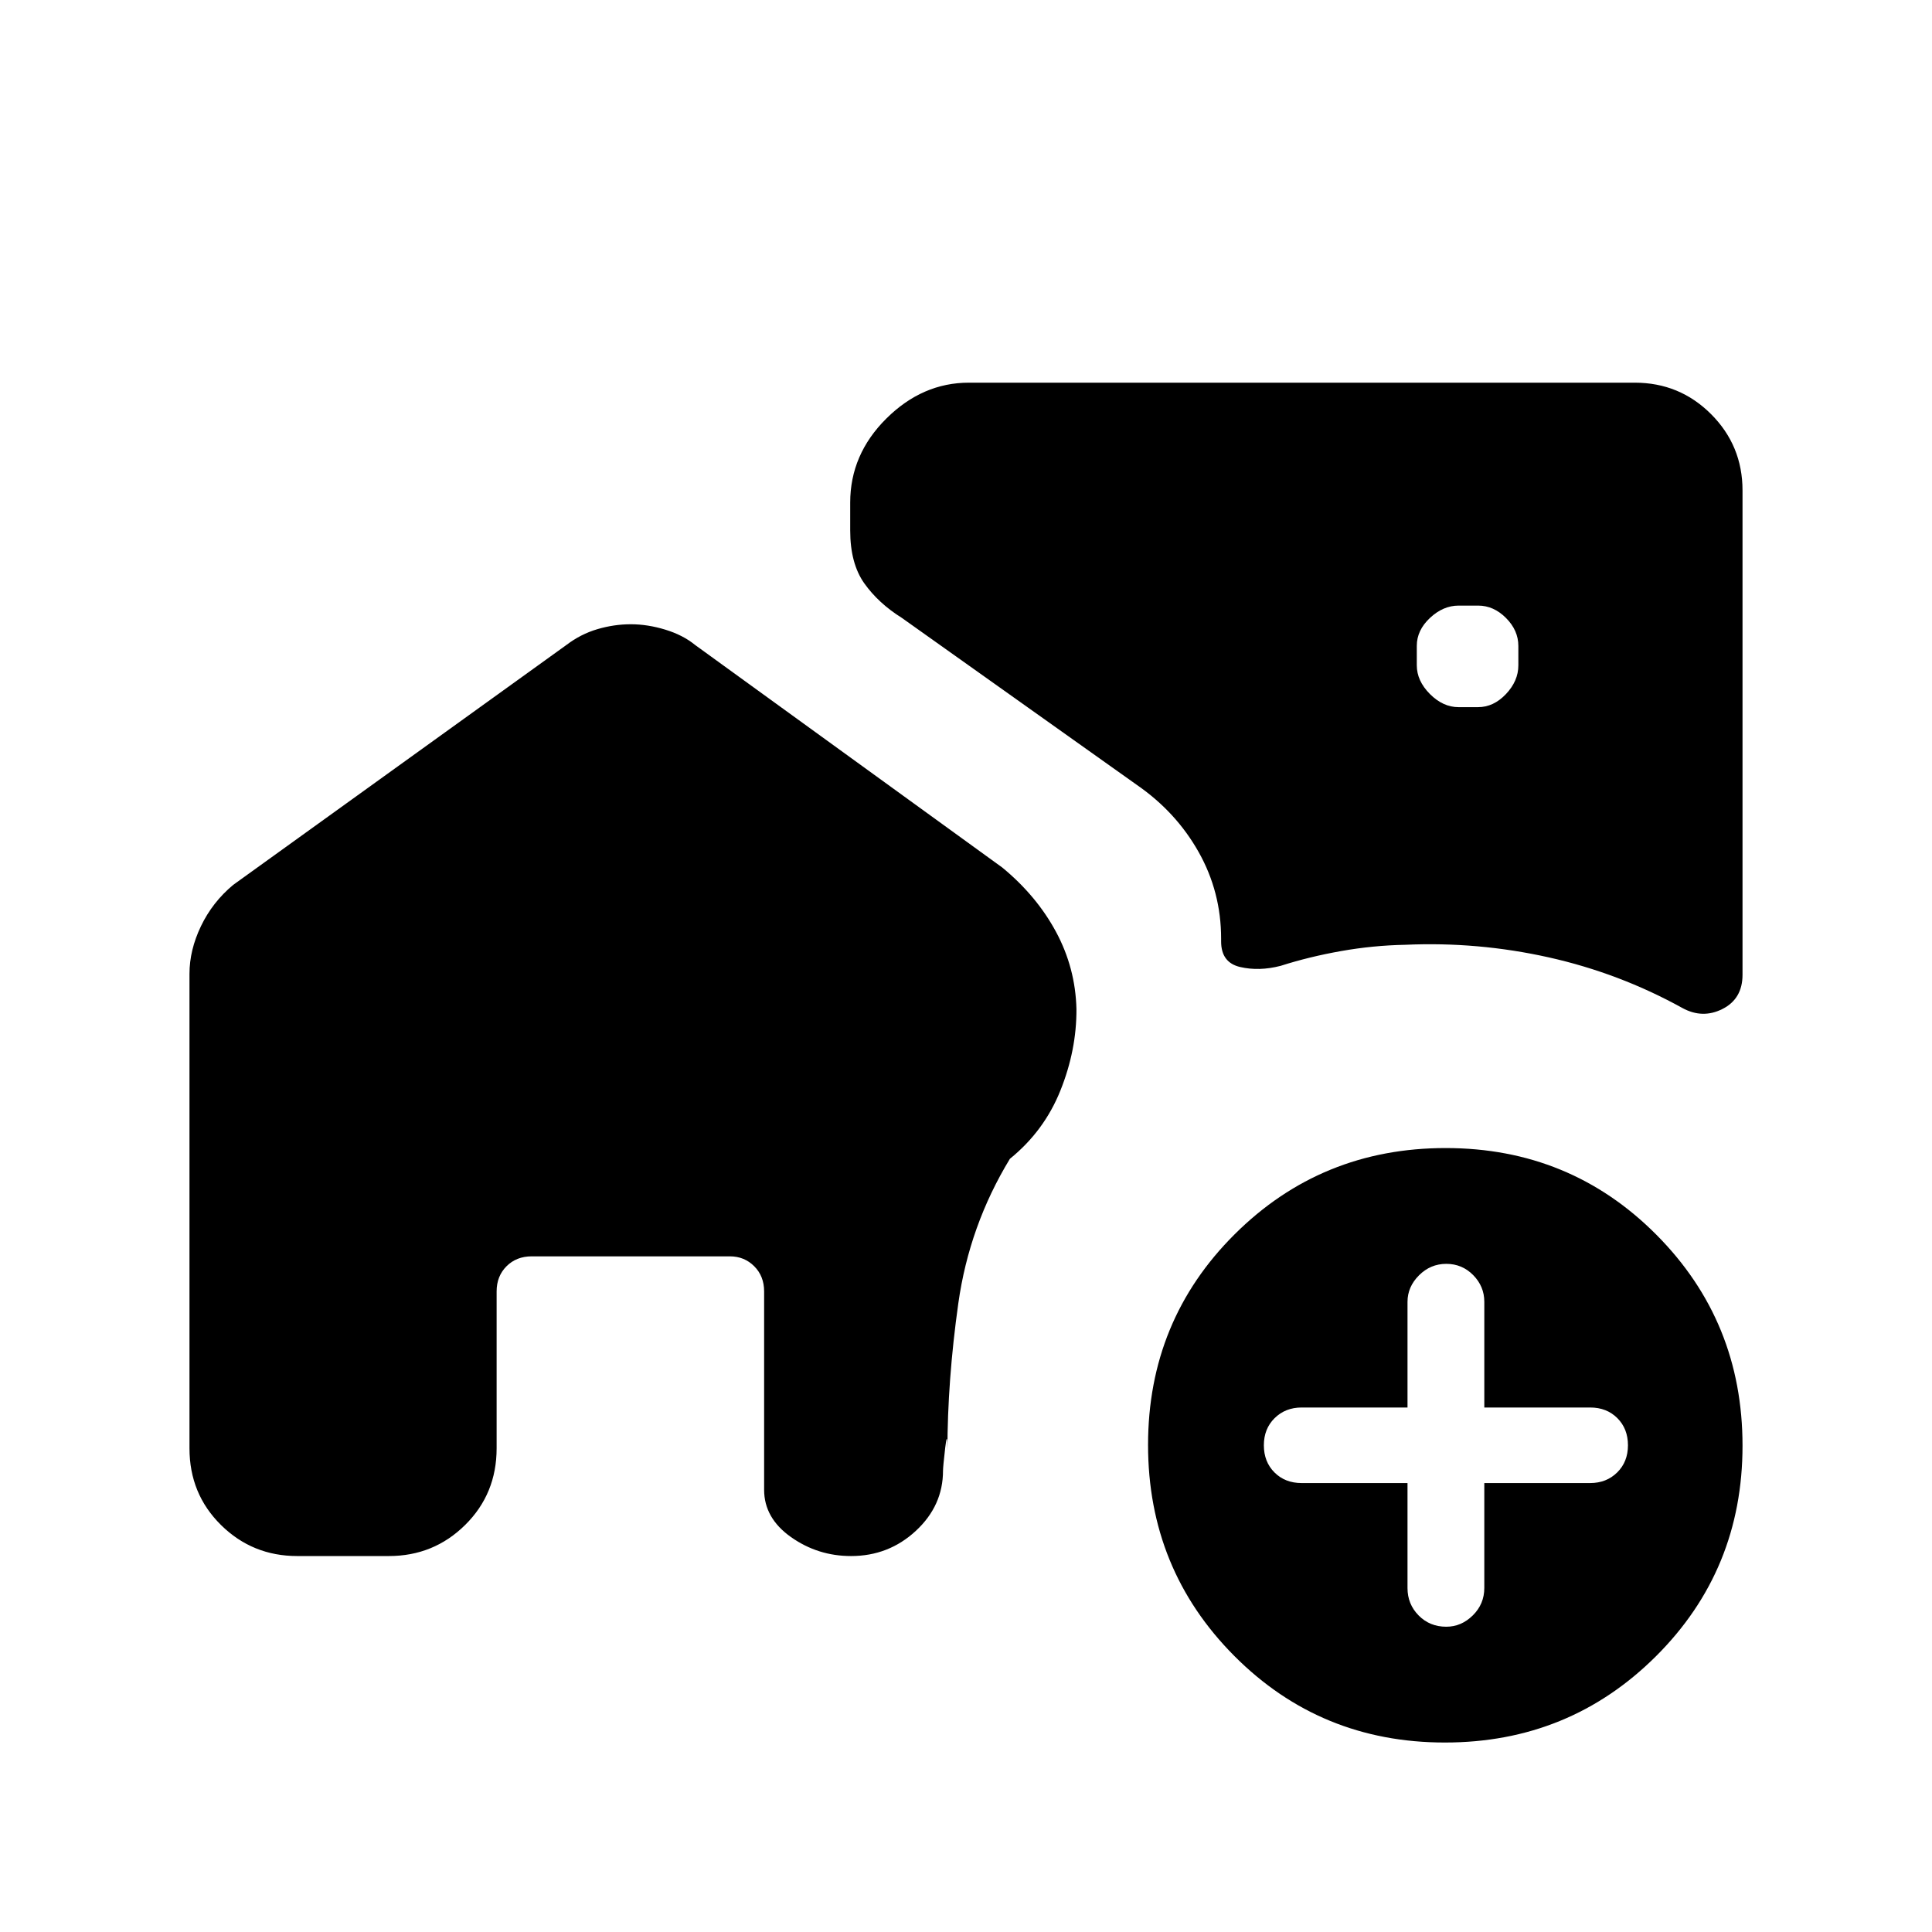 <svg xmlns="http://www.w3.org/2000/svg" height="20" viewBox="0 -960 960 960" width="20"><path d="M724.75-608.62h9.68q7.72 0 13.88-6.51 6.15-6.51 6.15-14.23v-9.69q0-7.72-6.13-13.87-6.13-6.16-13.85-6.16h-9.68q-7.72 0-14.26 6.13T704-639.1v9.69q0 7.72 6.51 14.26 6.52 6.53 14.24 6.53Zm-6.78 514.47q-61.82 0-104.66-43.03-42.85-43.04-42.85-104.85 0-61.82 43.03-104.66 43.03-42.85 104.85-42.85 61.81 0 104.66 43.03 42.85 43.03 42.85 104.85 0 61.81-43.03 104.66-43.04 42.85-104.85 42.85Zm-18.59-128.93v52.16q0 8.02 5.52 13.62 5.51 5.61 13.75 5.61 7.48 0 13.18-5.63 5.71-5.63 5.71-13.64v-52.12h52.61q8.07 0 13.42-5.27 5.35-5.28 5.35-13.5 0-8.21-5.27-13.49-5.28-5.28-13.5-5.28h-52.61v-52.54q0-7.63-5.51-13.24-5.51-5.6-13.38-5.6-7.86 0-13.56 5.7-5.71 5.71-5.71 13.18v52.5h-52.61q-8.06 0-13.42 5.28-5.35 5.28-5.35 13.49 0 8.22 5.28 13.5 5.27 5.27 13.49 5.27h52.61ZM313.46-649.81q8.35 0 17.12 2.68 8.77 2.67 14.84 7.63l152.62 110.58q17.04 14.04 26.69 31.95 9.65 17.92 10.15 38.35.12 20.31-7.96 40.47-8.07 20.15-25.11 33.96-20.19 33.23-25.62 71.76-5.42 38.54-5.42 73.31 0-11.03-1.1-1.51-1.09 9.51-1.09 11.4 0 17.39-13.5 29.9-13.5 12.52-32.2 12.52-16.51 0-29.85-9.43-13.34-9.44-13.34-23.49v-98.58q0-7.57-4.92-12.5-4.92-4.92-12.12-4.92h-98.46q-7.57 0-12.5 4.92-4.92 4.93-4.92 12.5v77.96q0 22.64-15.63 38.09-15.63 15.45-37.91 15.45h-45.54q-22.27 0-37.91-15.45-15.63-15.45-15.63-38.09v-235.73q0-11.85 5.72-23.75 5.71-11.9 16.01-20.48L281.42-639.5q7.13-5.43 15.42-7.87 8.28-2.44 16.62-2.44Zm498.85-120.04q22.27 0 37.91 15.63 15.63 15.64 15.63 37.91v240.66q0 11.95-9.93 16.99-9.92 5.04-20-.49-31.29-17.31-66.46-25.16-35.16-7.84-71.18-6.23-16.06.31-31.89 3.12-15.84 2.8-30.04 7.34-10.7 2.77-20.14.58-9.44-2.19-9.44-12.69v-1.35q0-23.23-11.16-43.06-11.16-19.83-30.53-33.25l-117-83.15q-11.55-7.22-18.59-17.1-7.03-9.89-7.03-26.32v-13.85q0-23.91 17.94-41.74 17.95-17.84 41.03-17.84h330.88Z"/></svg>